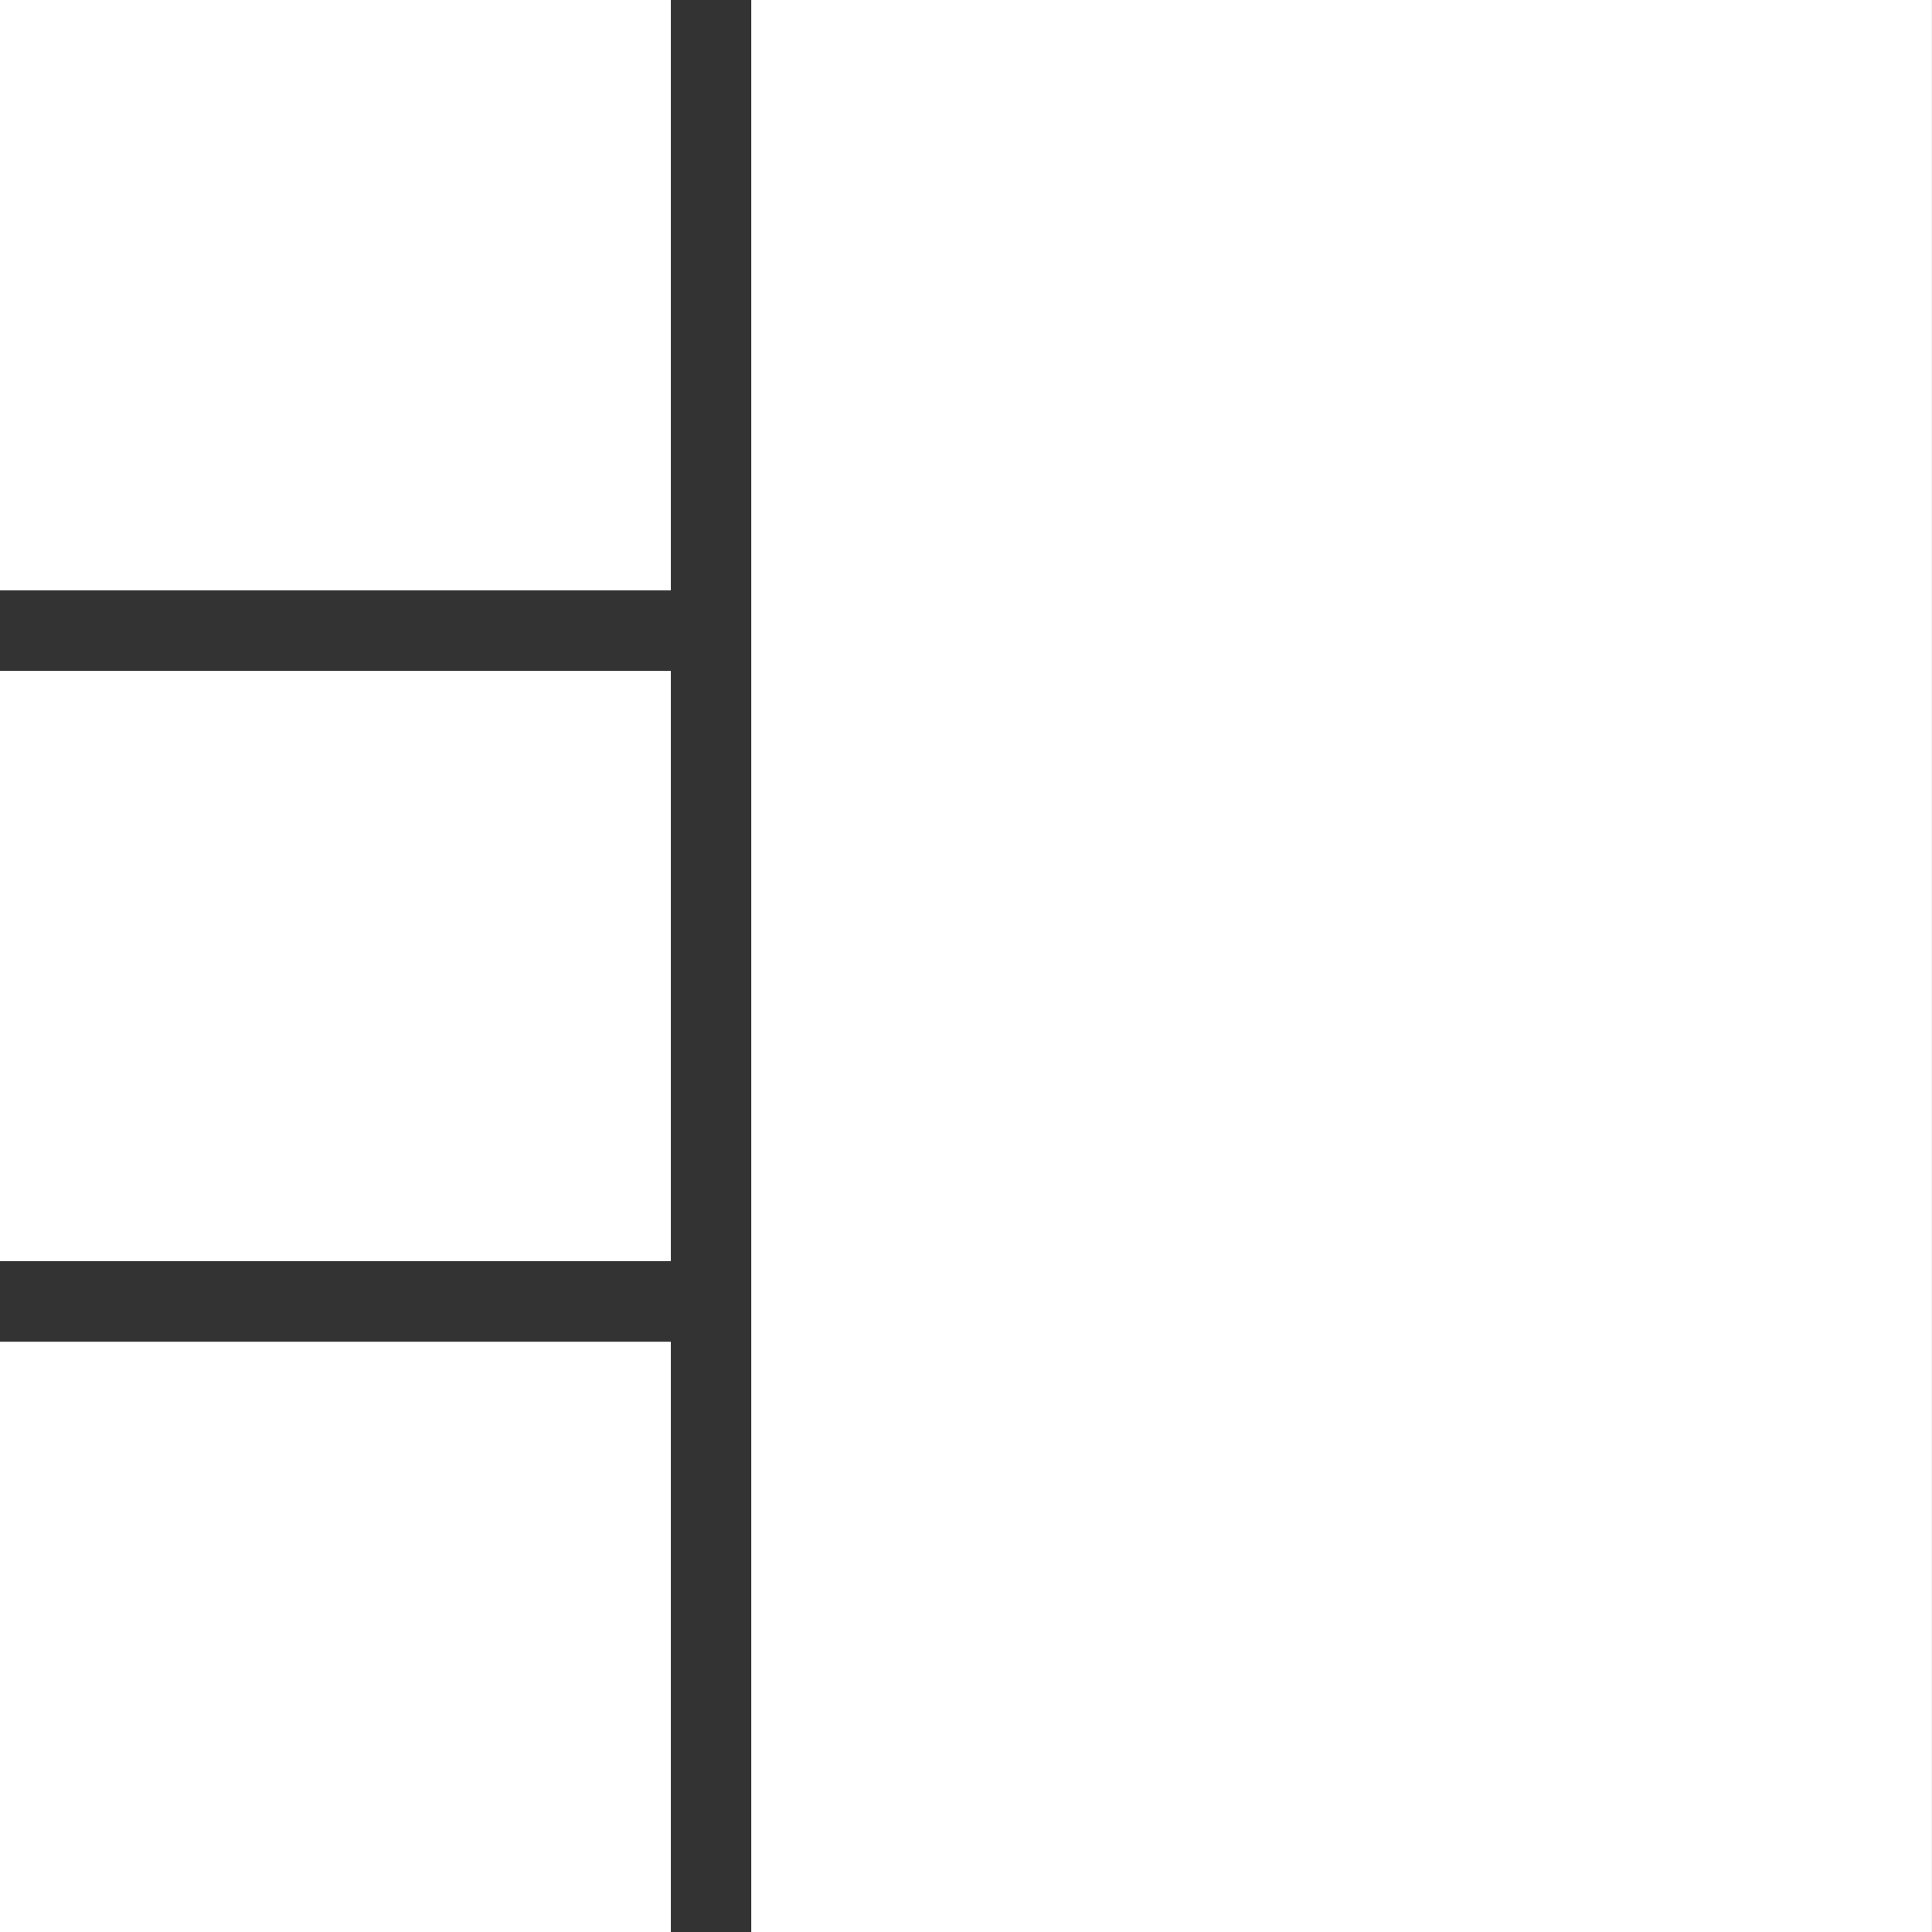 <svg xmlns="http://www.w3.org/2000/svg" width="33.457" height="33.457" viewBox="0 0 33.457 33.457">
  <rect x="0" y="0" width="33.457" height="33.457" fill="#333333" stroke="none"/>
  <g id="Group_3022" data-name="Group 3022" transform="translate(-698.374 -716.524)">
    <path id="Path_4113" data-name="Path 4113" d="M303.33,70h20.446v33.457H303.33Z" transform="translate(408.054 646.524)" fill="#ffffff"/>
    <path id="Path_4114" data-name="Path 4114" d="M140,70h11.617V80.223H140Z" transform="translate(558.374 646.524)" fill="#ffffff"/>
    <path id="Path_4115" data-name="Path 4115" d="M140,215.83h11.617v10.223H140Z" transform="translate(558.374 512.311)" fill="#ffffff"/>
    <path id="Path_4116" data-name="Path 4116" d="M140,361.67h11.617v10.223H140Z" transform="translate(558.374 378.089)" fill="#ffffff"/>
  </g>
</svg>
